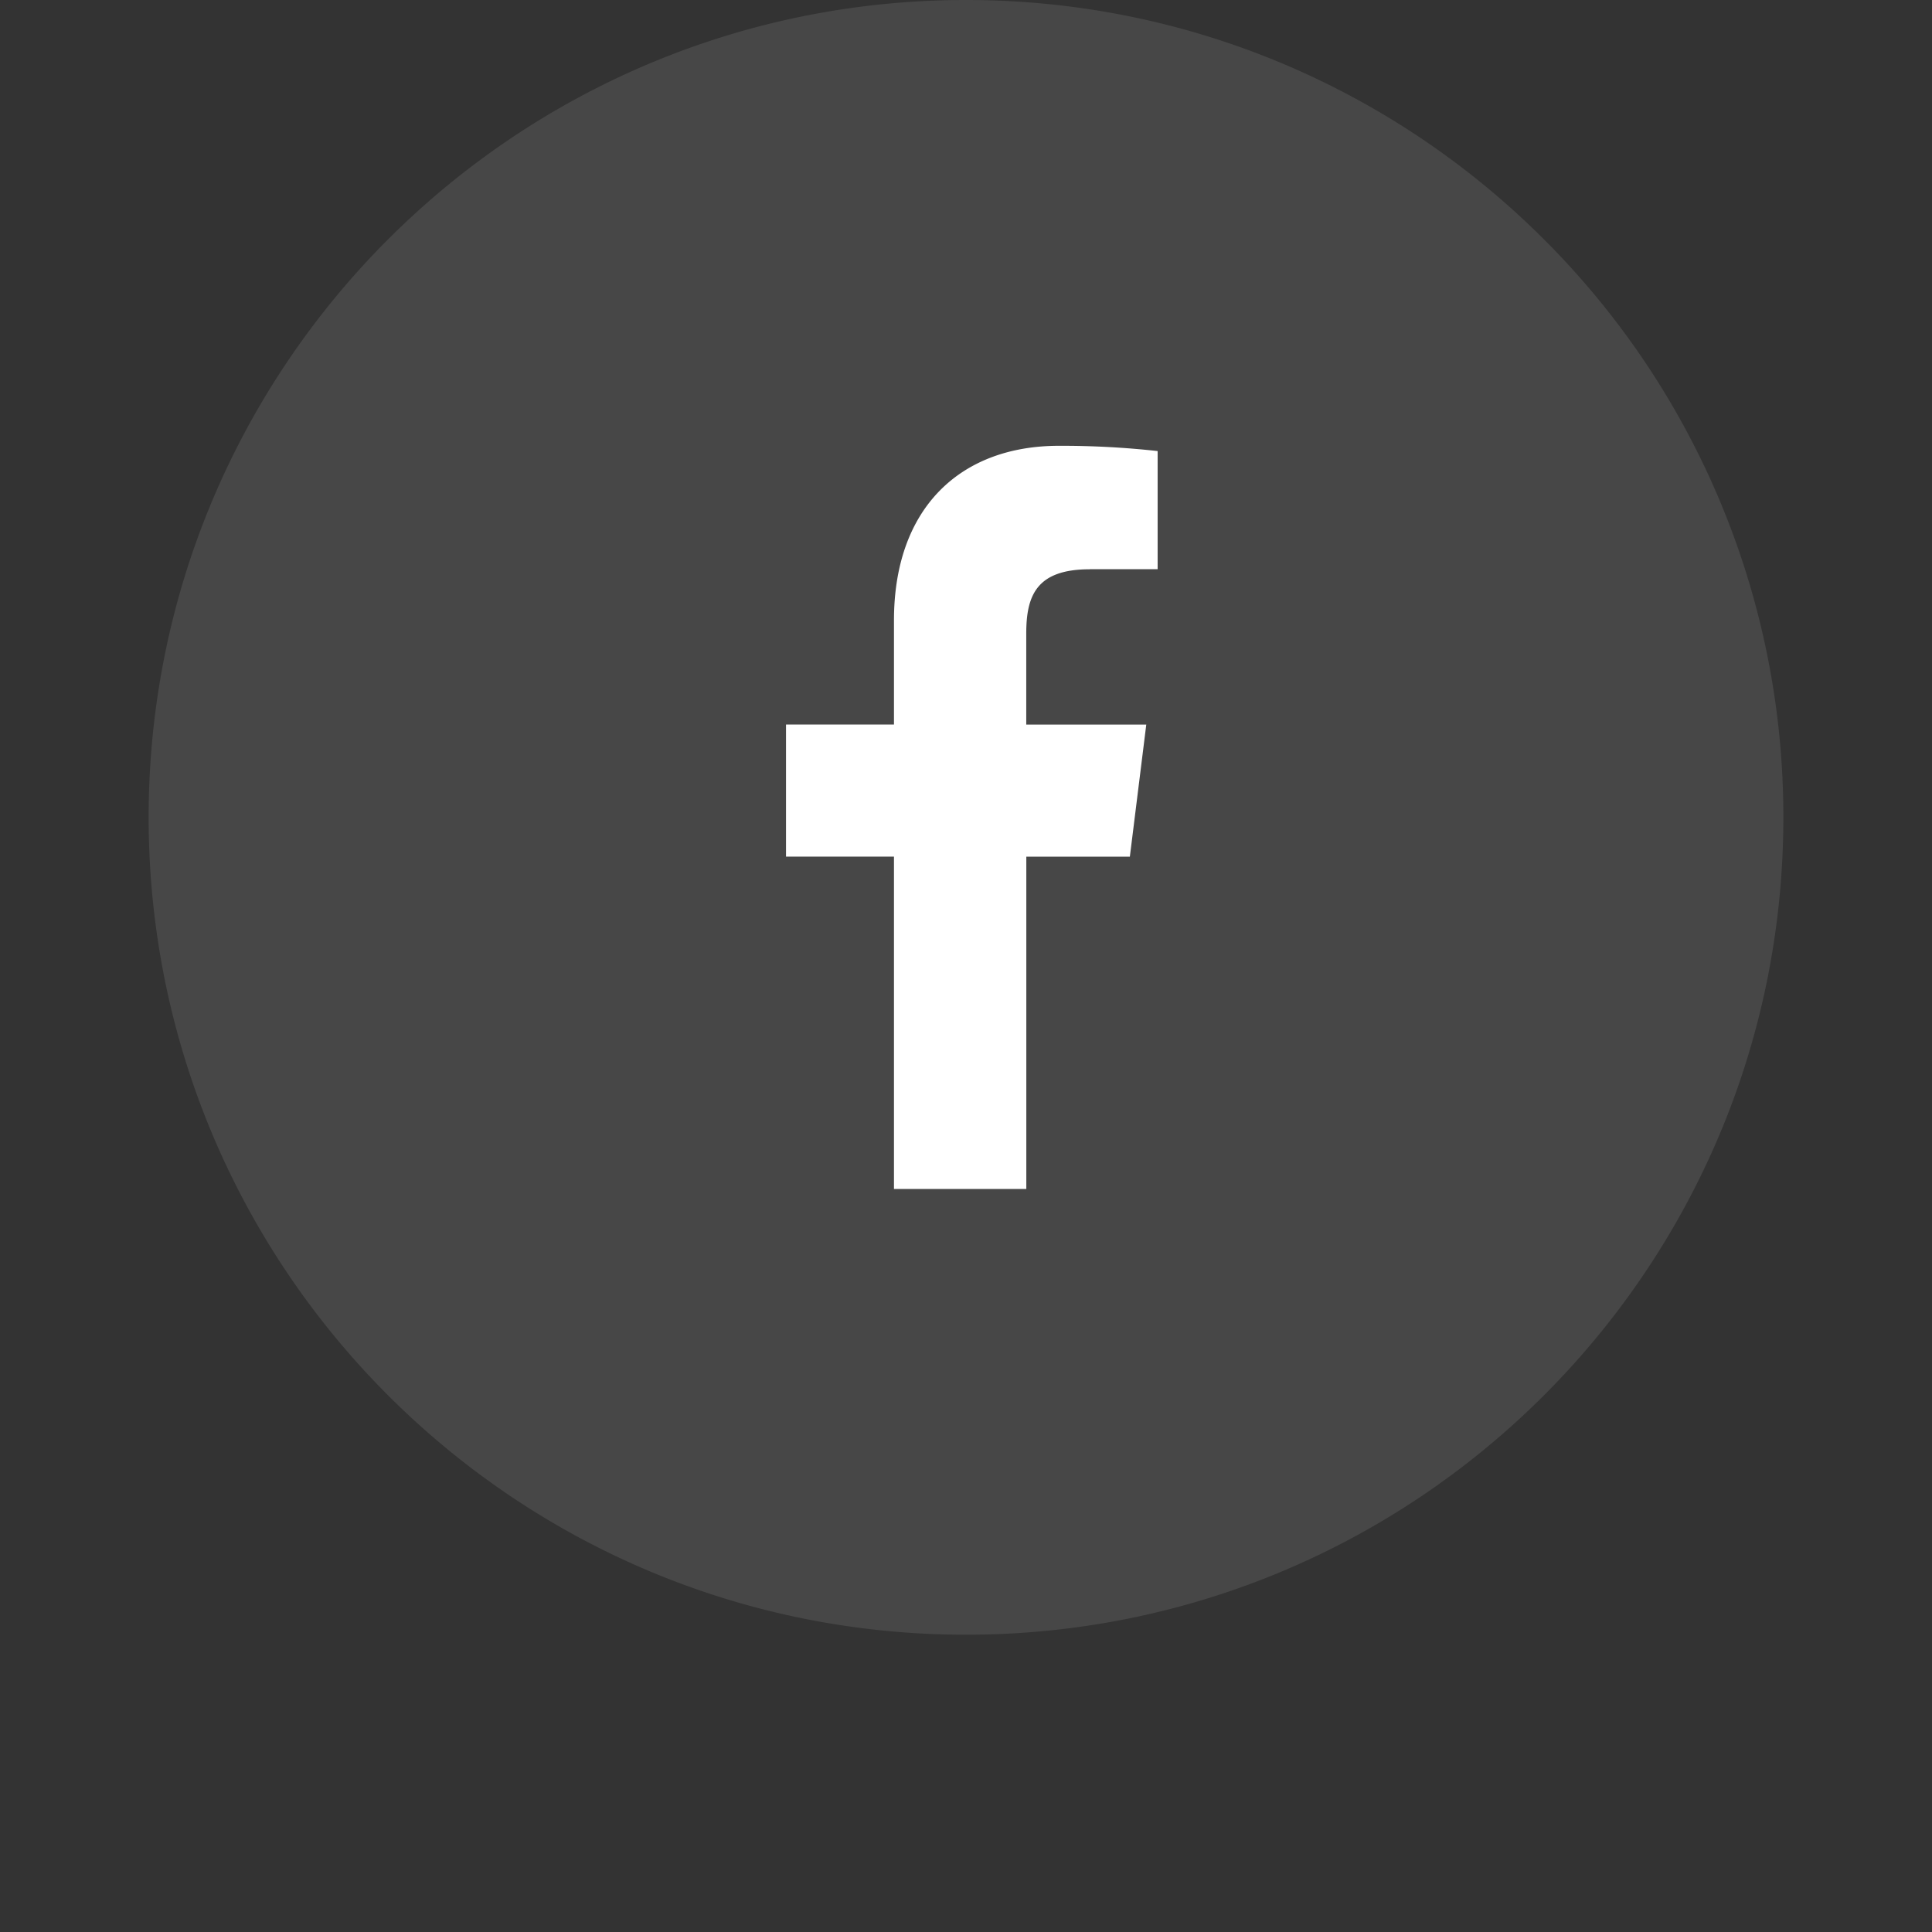 <svg xmlns="http://www.w3.org/2000/svg" width="32" height="32"><rect width="100%" height="100%" fill="#333333" stroke="none"/><path fill="#fff" opacity=".1" d="M29.538 13.538c0 3.739-1.515 7.123-3.965 9.573S19.738 27.076 16 27.076s-7.123-1.515-9.573-3.965-3.965-5.835-3.965-9.573 1.515-7.123 3.965-9.573S12.262 0 16 0s7.123 1.515 9.573 3.965a13.496 13.496 0 013.965 9.573z"/><path fill="#fff" d="M18.05 9.428h1.124V7.471a14.408 14.408 0 00-1.637-.087c-1.62 0-2.73 1.019-2.73 2.892V12h-1.788v2.188h1.788v5.505h2.192v-5.504h1.715l.272-2.188h-1.988v-1.507c0-.632.171-1.065 1.052-1.065z"/></svg>